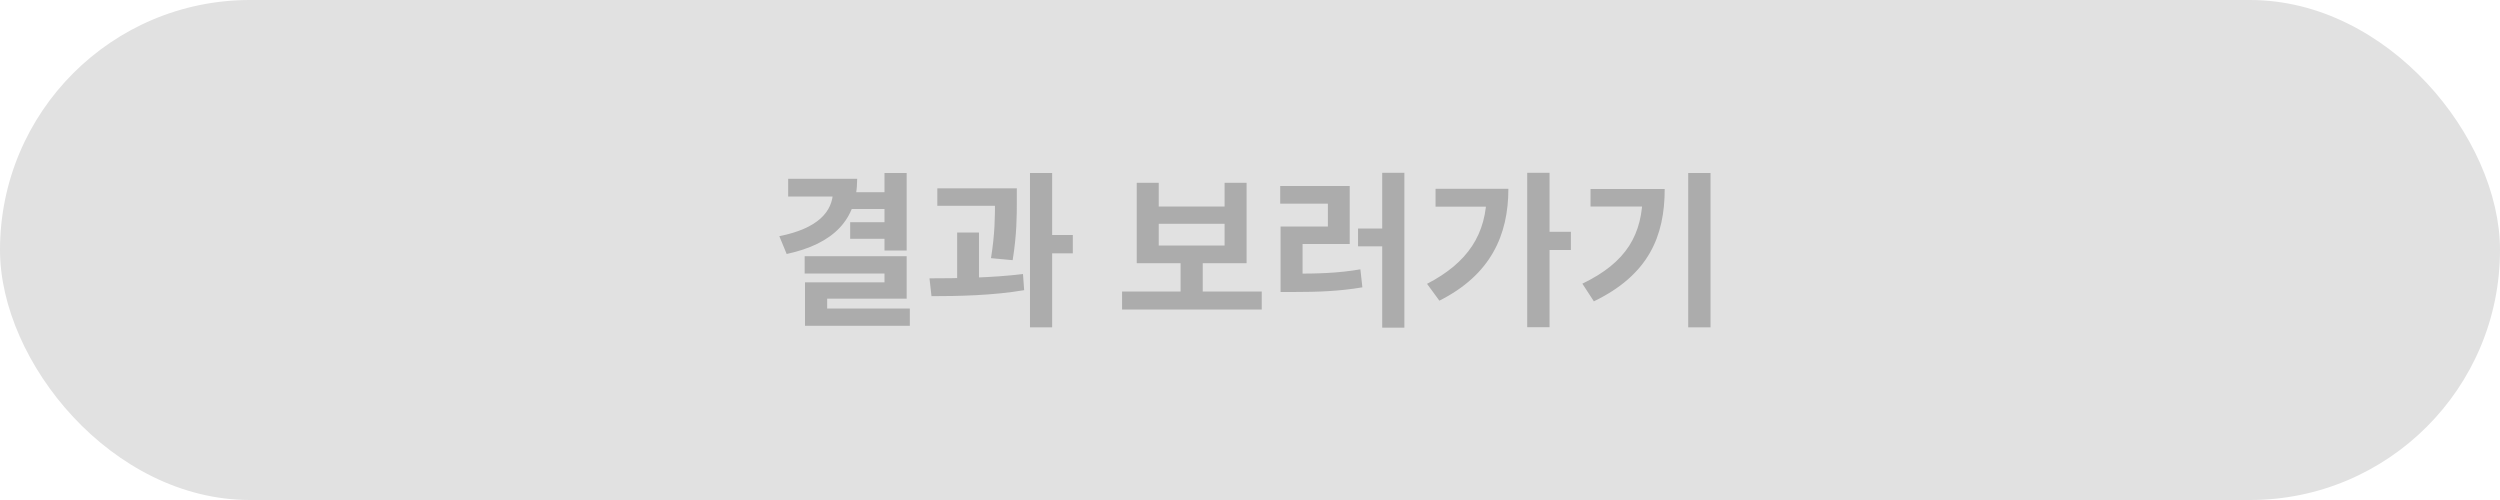 <svg width="240" height="48" viewBox="0 0 240 48" fill="none" xmlns="http://www.w3.org/2000/svg">
<rect width="240" height="48" rx="24" fill="#E1E1E1"/>
<path d="M84.912 16.608H87.04V24.048H84.912V16.608ZM79.968 17.168H82.288C82.288 21.104 80.016 23.408 75.52 24.384L74.816 22.672C78.528 21.936 79.968 20.304 79.968 18.32V17.168ZM75.664 17.168H80.864V18.864H75.664V17.168ZM81.712 18.448H85.184V20.064H81.712V18.448ZM81.616 21.328H85.104V22.928H81.616V21.328ZM77.248 24.592H87.04V28.672H79.408V30.512H77.28V27.104H84.912V26.256H77.248V24.592ZM77.28 29.616H87.344V31.28H77.28V29.616ZM89.983 18.08H96.367V19.76H89.983V18.08ZM91.887 22.32H93.983V27.344H91.887V22.32ZM95.519 18.08H97.615V19.28C97.615 20.72 97.615 22.512 97.215 24.976L95.135 24.784C95.519 22.416 95.519 20.704 95.519 19.28V18.08ZM98.879 16.608H101.007V31.424H98.879V16.608ZM100.383 22.56H102.991V24.32H100.383V22.56ZM89.423 28.432L89.231 26.72C91.839 26.72 95.295 26.672 98.207 26.304L98.319 27.856C95.327 28.368 91.999 28.432 89.423 28.432ZM107.719 27.984H121.127V29.712H107.719V27.984ZM113.335 24.816H115.463V28.4H113.335V24.816ZM109.127 17.552H111.239V19.824H117.559V17.552H119.671V25.264H109.127V17.552ZM111.239 21.488V23.568H117.559V21.488H111.239ZM132.693 16.592H134.821V31.456H132.693V16.592ZM130.373 21.936H133.125V23.648H130.373V21.936ZM122.933 26.272H124.149C126.549 26.272 128.453 26.224 130.597 25.856L130.789 27.584C128.597 27.952 126.613 28.032 124.149 28.032H122.933V26.272ZM122.901 17.856H129.573V23.424H125.045V26.8H122.933V21.744H127.477V19.552H122.901V17.856ZM146.612 16.592H148.756V31.408H146.612V16.592ZM148.196 22.256H150.804V24H148.196V22.256ZM142.724 18.128H144.804C144.804 22.576 143.108 26.384 138.18 28.864L136.996 27.248C140.884 25.232 142.724 22.512 142.724 18.496V18.128ZM137.812 18.128H143.812V19.84H137.812V18.128ZM162.067 16.608H164.211V31.424H162.067V16.608ZM157.699 18.144H159.811C159.811 22.672 158.275 26.384 153.011 28.928L151.907 27.232C156.163 25.184 157.699 22.496 157.699 18.528V18.144ZM152.691 18.144H158.707V19.824H152.691V18.144Z" fill="#ACACAC"/>
</svg>

